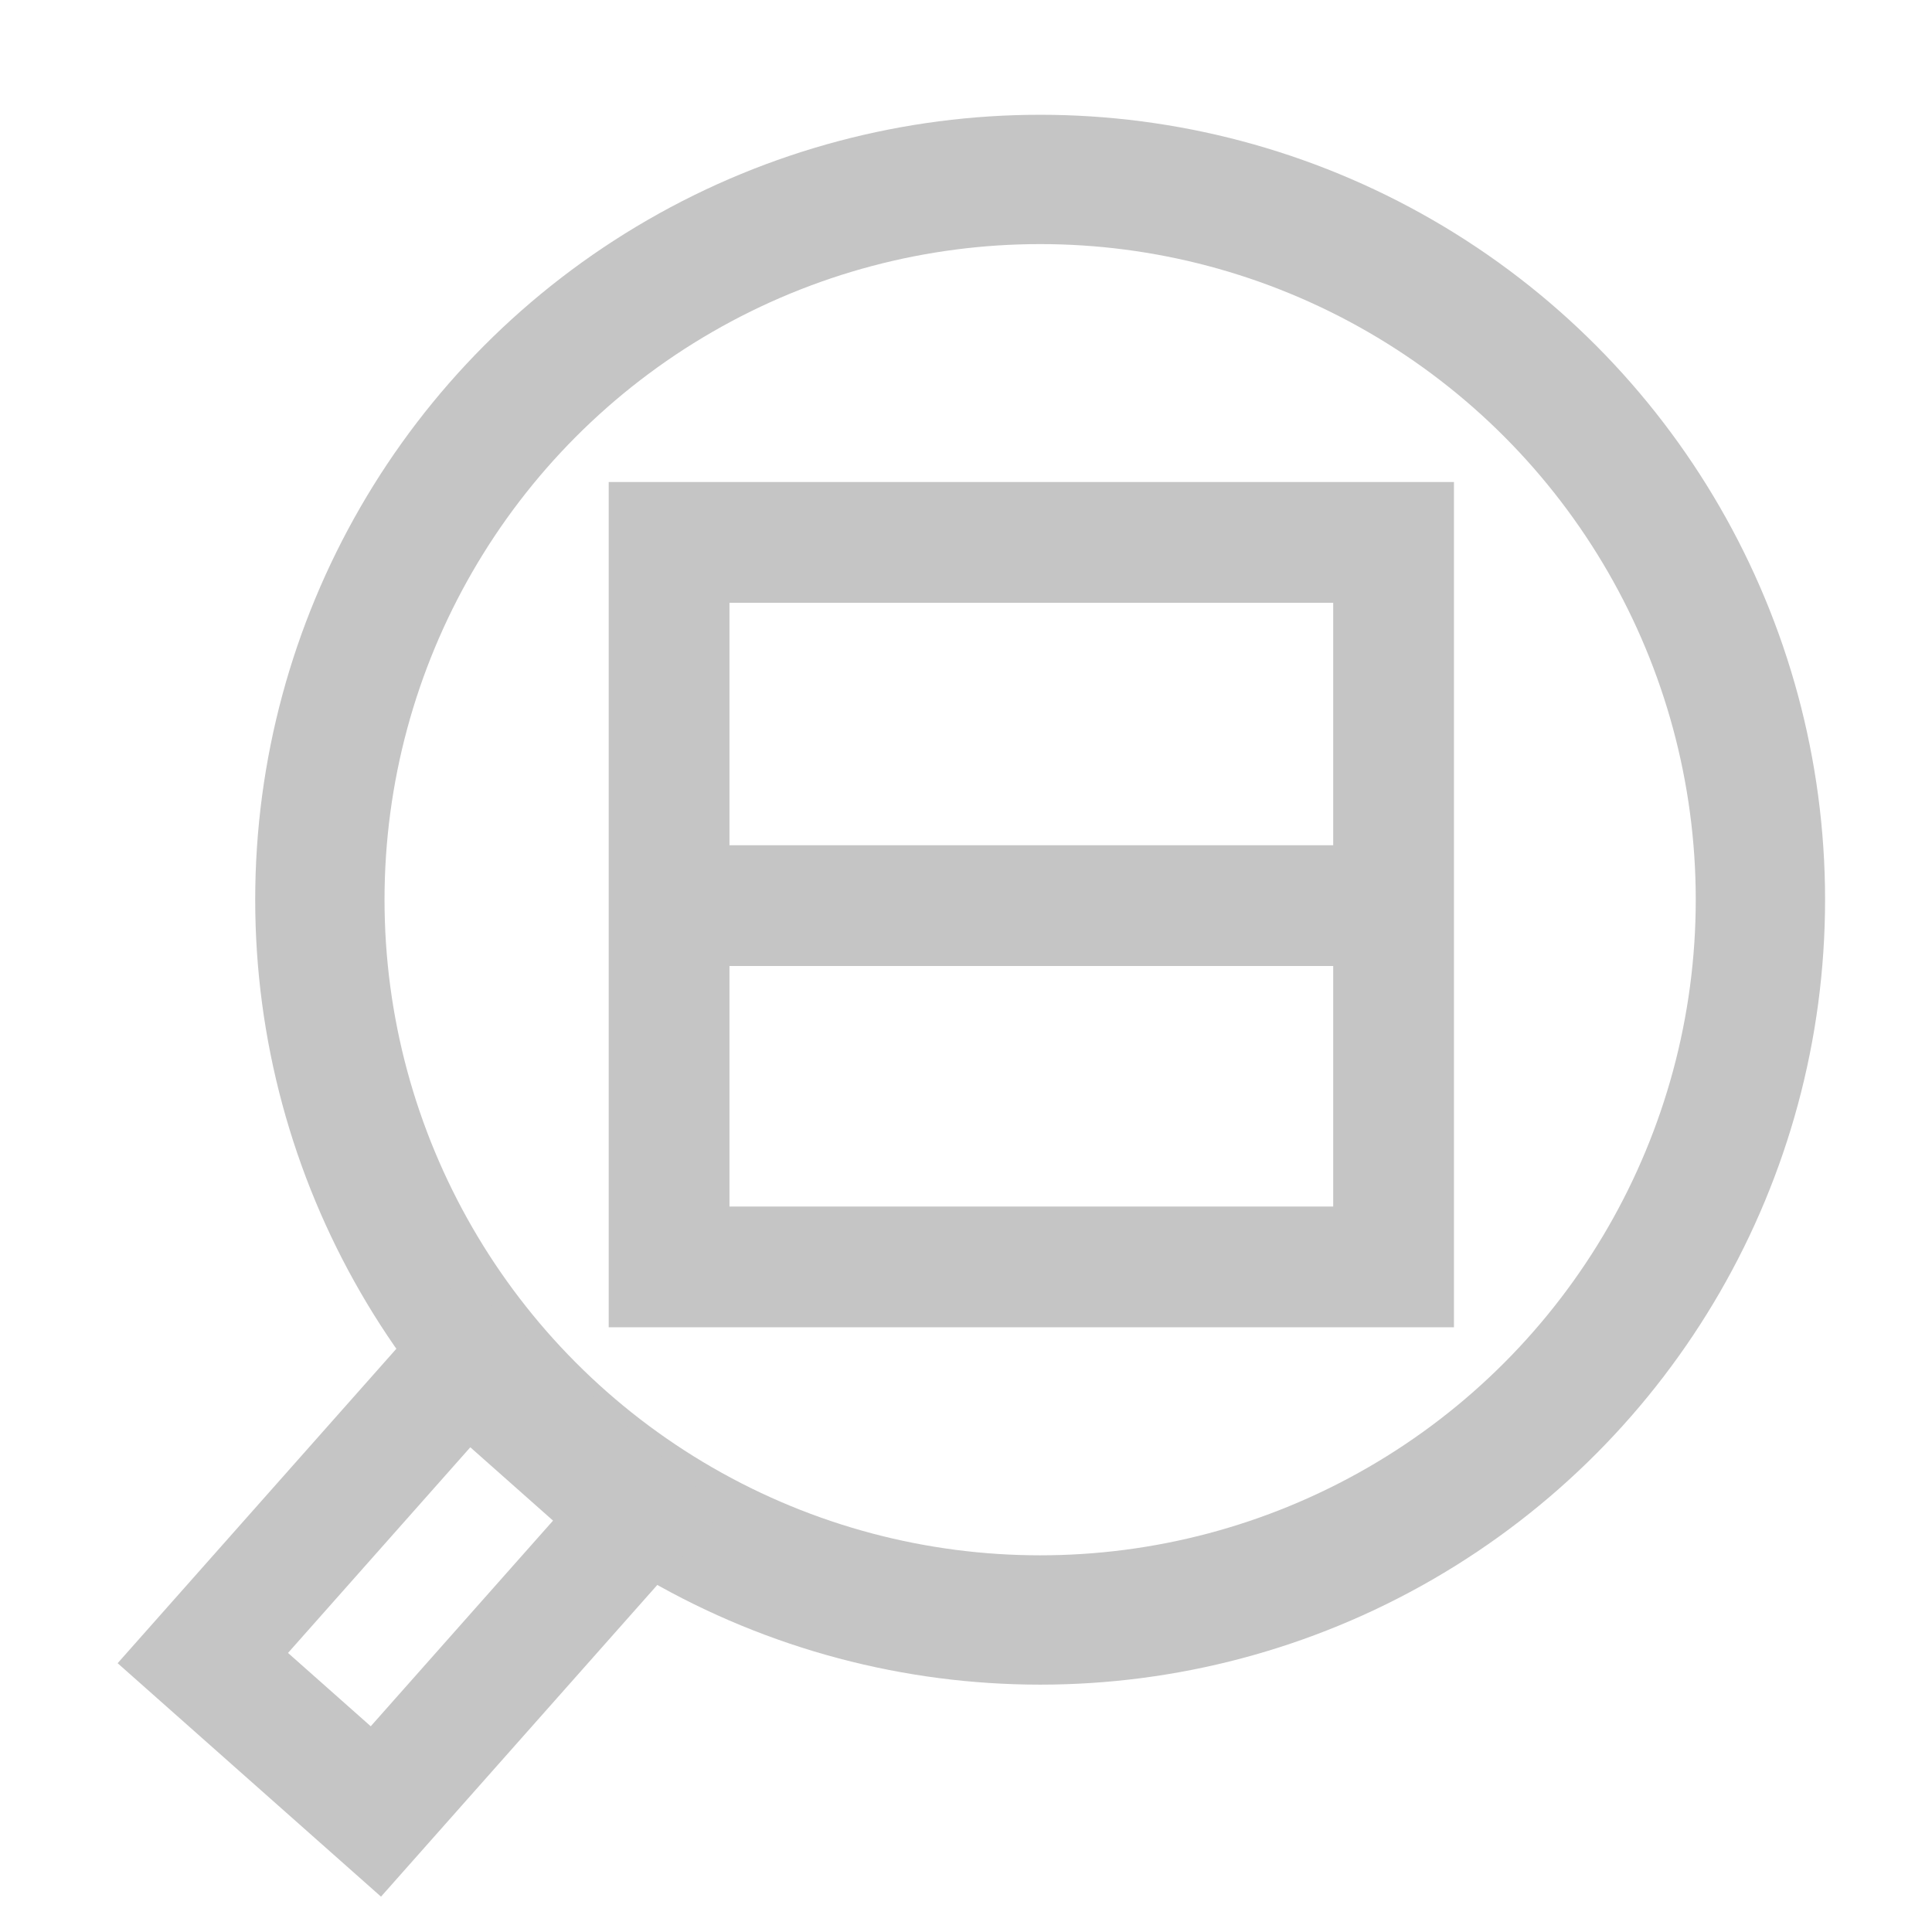 <?xml version="1.0" encoding="UTF-8" standalone="no"?>
<!-- Created with Inkscape (http://www.inkscape.org/) -->

<svg
   xmlns:dc="http://purl.org/dc/elements/1.1/"
   xmlns:cc="http://creativecommons.org/ns#"
   xmlns:rdf="http://www.w3.org/1999/02/22-rdf-syntax-ns#"
   xmlns:svg="http://www.w3.org/2000/svg"
   xmlns="http://www.w3.org/2000/svg"
   xmlns:sodipodi="http://sodipodi.sourceforge.net/DTD/sodipodi-0.dtd"
   xmlns:inkscape="http://www.inkscape.org/namespaces/inkscape"
   width="16"
   height="16"
   viewBox="0 0 16 16"
   id="svg4171"
   version="1.1"
   inkscape:version="0.91 r13725"
   sodipodi:docname="preview-side-by-syde.svg">
  <defs
     id="defs4173" />
  <sodipodi:namedview
     id="base"
     pagecolor="#ffffff"
     bordercolor="#666666"
     borderopacity="1.0"
     inkscape:pageopacity="0.0"
     inkscape:pageshadow="2"
     inkscape:zoom="30.5"
     inkscape:cx="5.9941636"
     inkscape:cy="8.0163934"
     inkscape:document-units="px"
     inkscape:current-layer="layer2"
     showgrid="true"
     units="px"
     inkscape:window-width="1536"
     inkscape:window-height="801"
     inkscape:window-x="-8"
     inkscape:window-y="-8"
     inkscape:window-maximized="1">
    <inkscape:grid
       type="xygrid"
       id="grid4179" />
  </sodipodi:namedview>
  <g
     inkscape:label="レイヤー 1"
     inkscape:groupmode="layer"
     id="layer1"
     transform="translate(0,-1036.362)" />
  <g
     inkscape:groupmode="layer"
     id="layer2"
     inkscape:label="虫眼鏡">
    <circle
       style="opacity:1;fill:none;stroke:#c5c5c5;stroke-width:1.071;stroke-miterlimit:4;stroke-dasharray:none;stroke-dashoffset:10;stroke-opacity:1"
       id="path4184"
       cx="8.614"
       cy="7.451"
       r="5.965" />
    <rect
       style="opacity:1;fill:none;stroke:#c5c5c5;stroke-width:1;stroke-miterlimit:4;stroke-dasharray:none;stroke-dashoffset:10;stroke-opacity:1;fill-opacity:1"
       id="rect4733"
       width="1.916"
       height="3.277"
       x="10.37"
       y="5.889"
       transform="matrix(0.748,0.663,-0.663,0.748,0,0)" />
  </g>
  <g
     inkscape:groupmode="layer"
     id="layer3"
     inkscape:label="ダイアグラム"
     sodipodi:insensitive="true">
    <rect
       style="opacity:1;fill:none;stroke:#c5c5c5;stroke-width:1;stroke-miterlimit:4;stroke-dasharray:none;stroke-dashoffset:10;stroke-opacity:1"
       id="rect4736"
       width="6"
       height="6"
       x="5.541"
       y="4.492" />
    <path
       style="fill:none;fill-rule:evenodd;stroke:#f00000;stroke-width:1px;stroke-linecap:butt;stroke-linejoin:miter;stroke-opacity:0"
       d="m 5.639,8.295 c 6,0 6,0 6,0"
       id="path4738-1"
       inkscape:connector-curvature="0" />
    <path
       style="fill:none;fill-rule:evenodd;stroke:#c5c5c5;stroke-width:1px;stroke-linecap:butt;stroke-linejoin:miter;stroke-opacity:1"
       d="m 5.705,7.5 c 6,0 6,0 6,0"
       id="path4738-0"
       inkscape:connector-curvature="0" />
  </g>
</svg>
